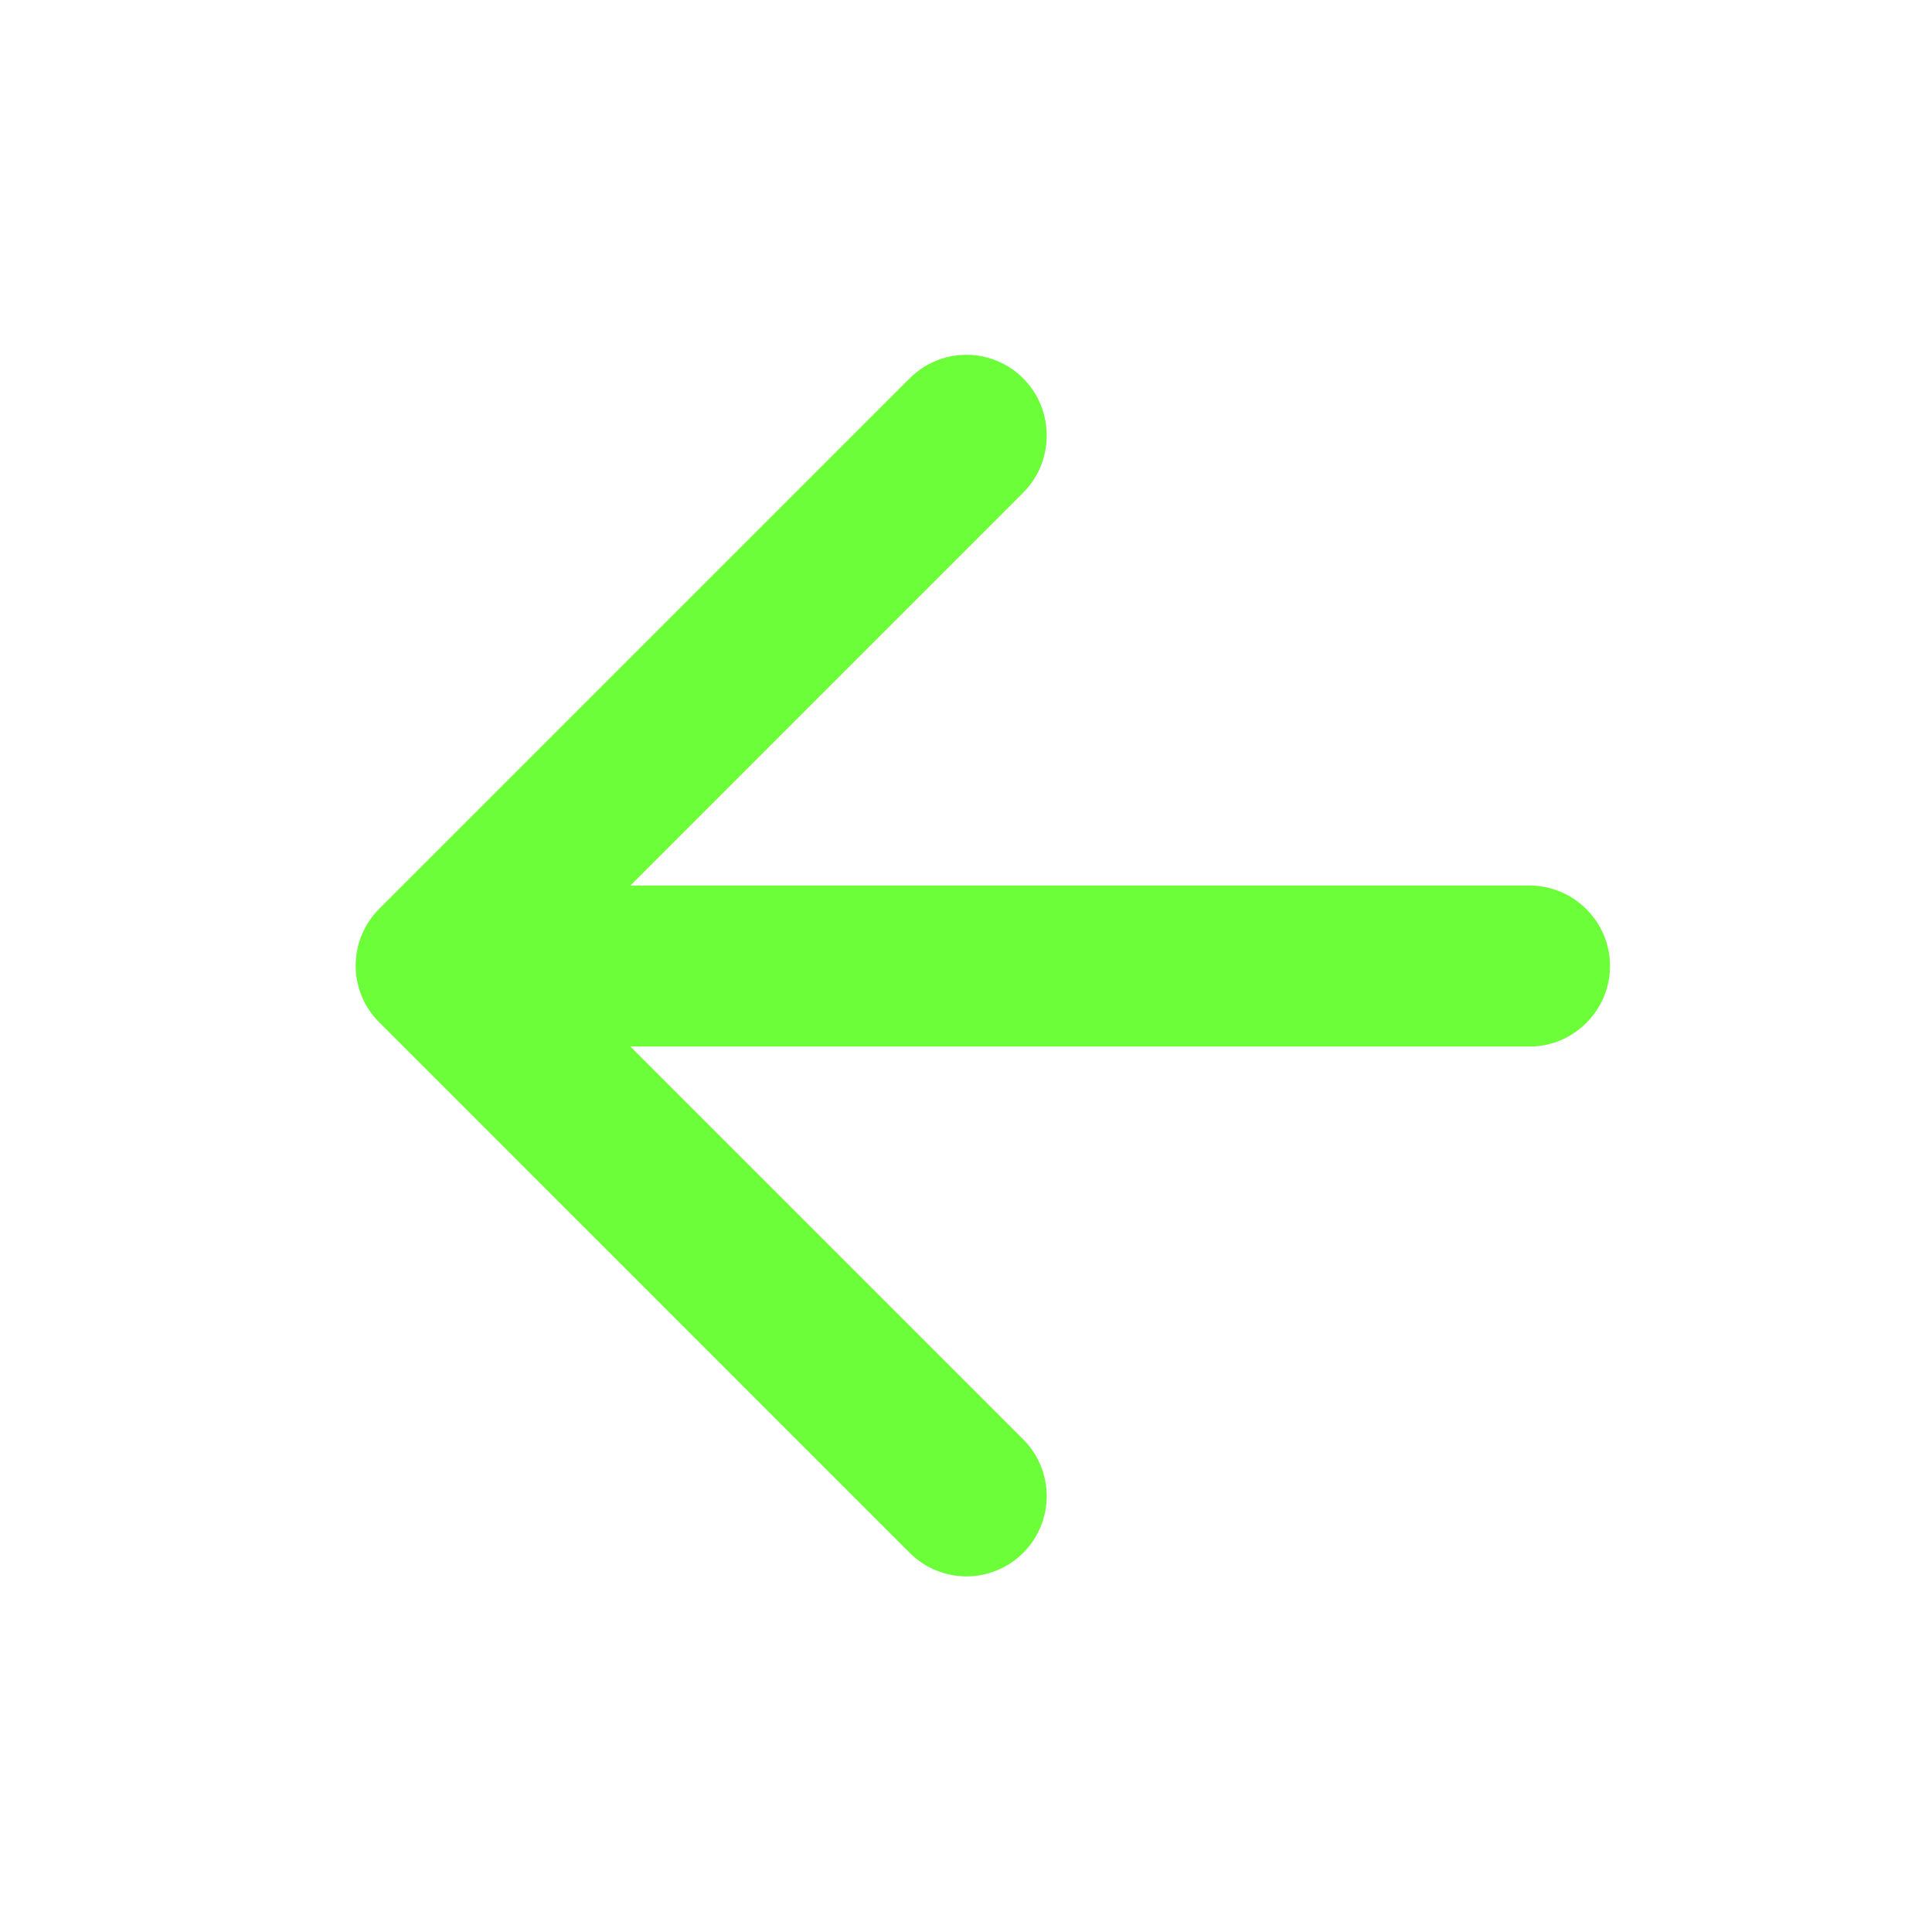 <svg width="32" height="32" viewBox="0 0 32 32" fill="none" xmlns="http://www.w3.org/2000/svg">
<path d="M25.334 14.667H10.441L16.947 8.16C17.467 7.64 17.467 6.787 16.947 6.267C16.824 6.143 16.677 6.045 16.516 5.978C16.355 5.911 16.182 5.877 16.007 5.877C15.833 5.877 15.66 5.911 15.498 5.978C15.337 6.045 15.191 6.143 15.067 6.267L6.281 15.053C6.157 15.177 6.059 15.323 5.992 15.485C5.925 15.646 5.891 15.819 5.891 15.993C5.891 16.168 5.925 16.341 5.992 16.502C6.059 16.664 6.157 16.81 6.281 16.933L15.067 25.72C15.191 25.844 15.337 25.942 15.498 26.008C15.66 26.075 15.833 26.11 16.007 26.11C16.182 26.11 16.355 26.075 16.516 26.008C16.677 25.942 16.824 25.844 16.947 25.72C17.071 25.597 17.169 25.45 17.235 25.289C17.302 25.128 17.337 24.955 17.337 24.78C17.337 24.606 17.302 24.433 17.235 24.271C17.169 24.11 17.071 23.964 16.947 23.84L10.441 17.334H25.334C26.067 17.334 26.667 16.733 26.667 16C26.667 15.267 26.067 14.667 25.334 14.667Z" fill="#6CFF39"/>
</svg>
